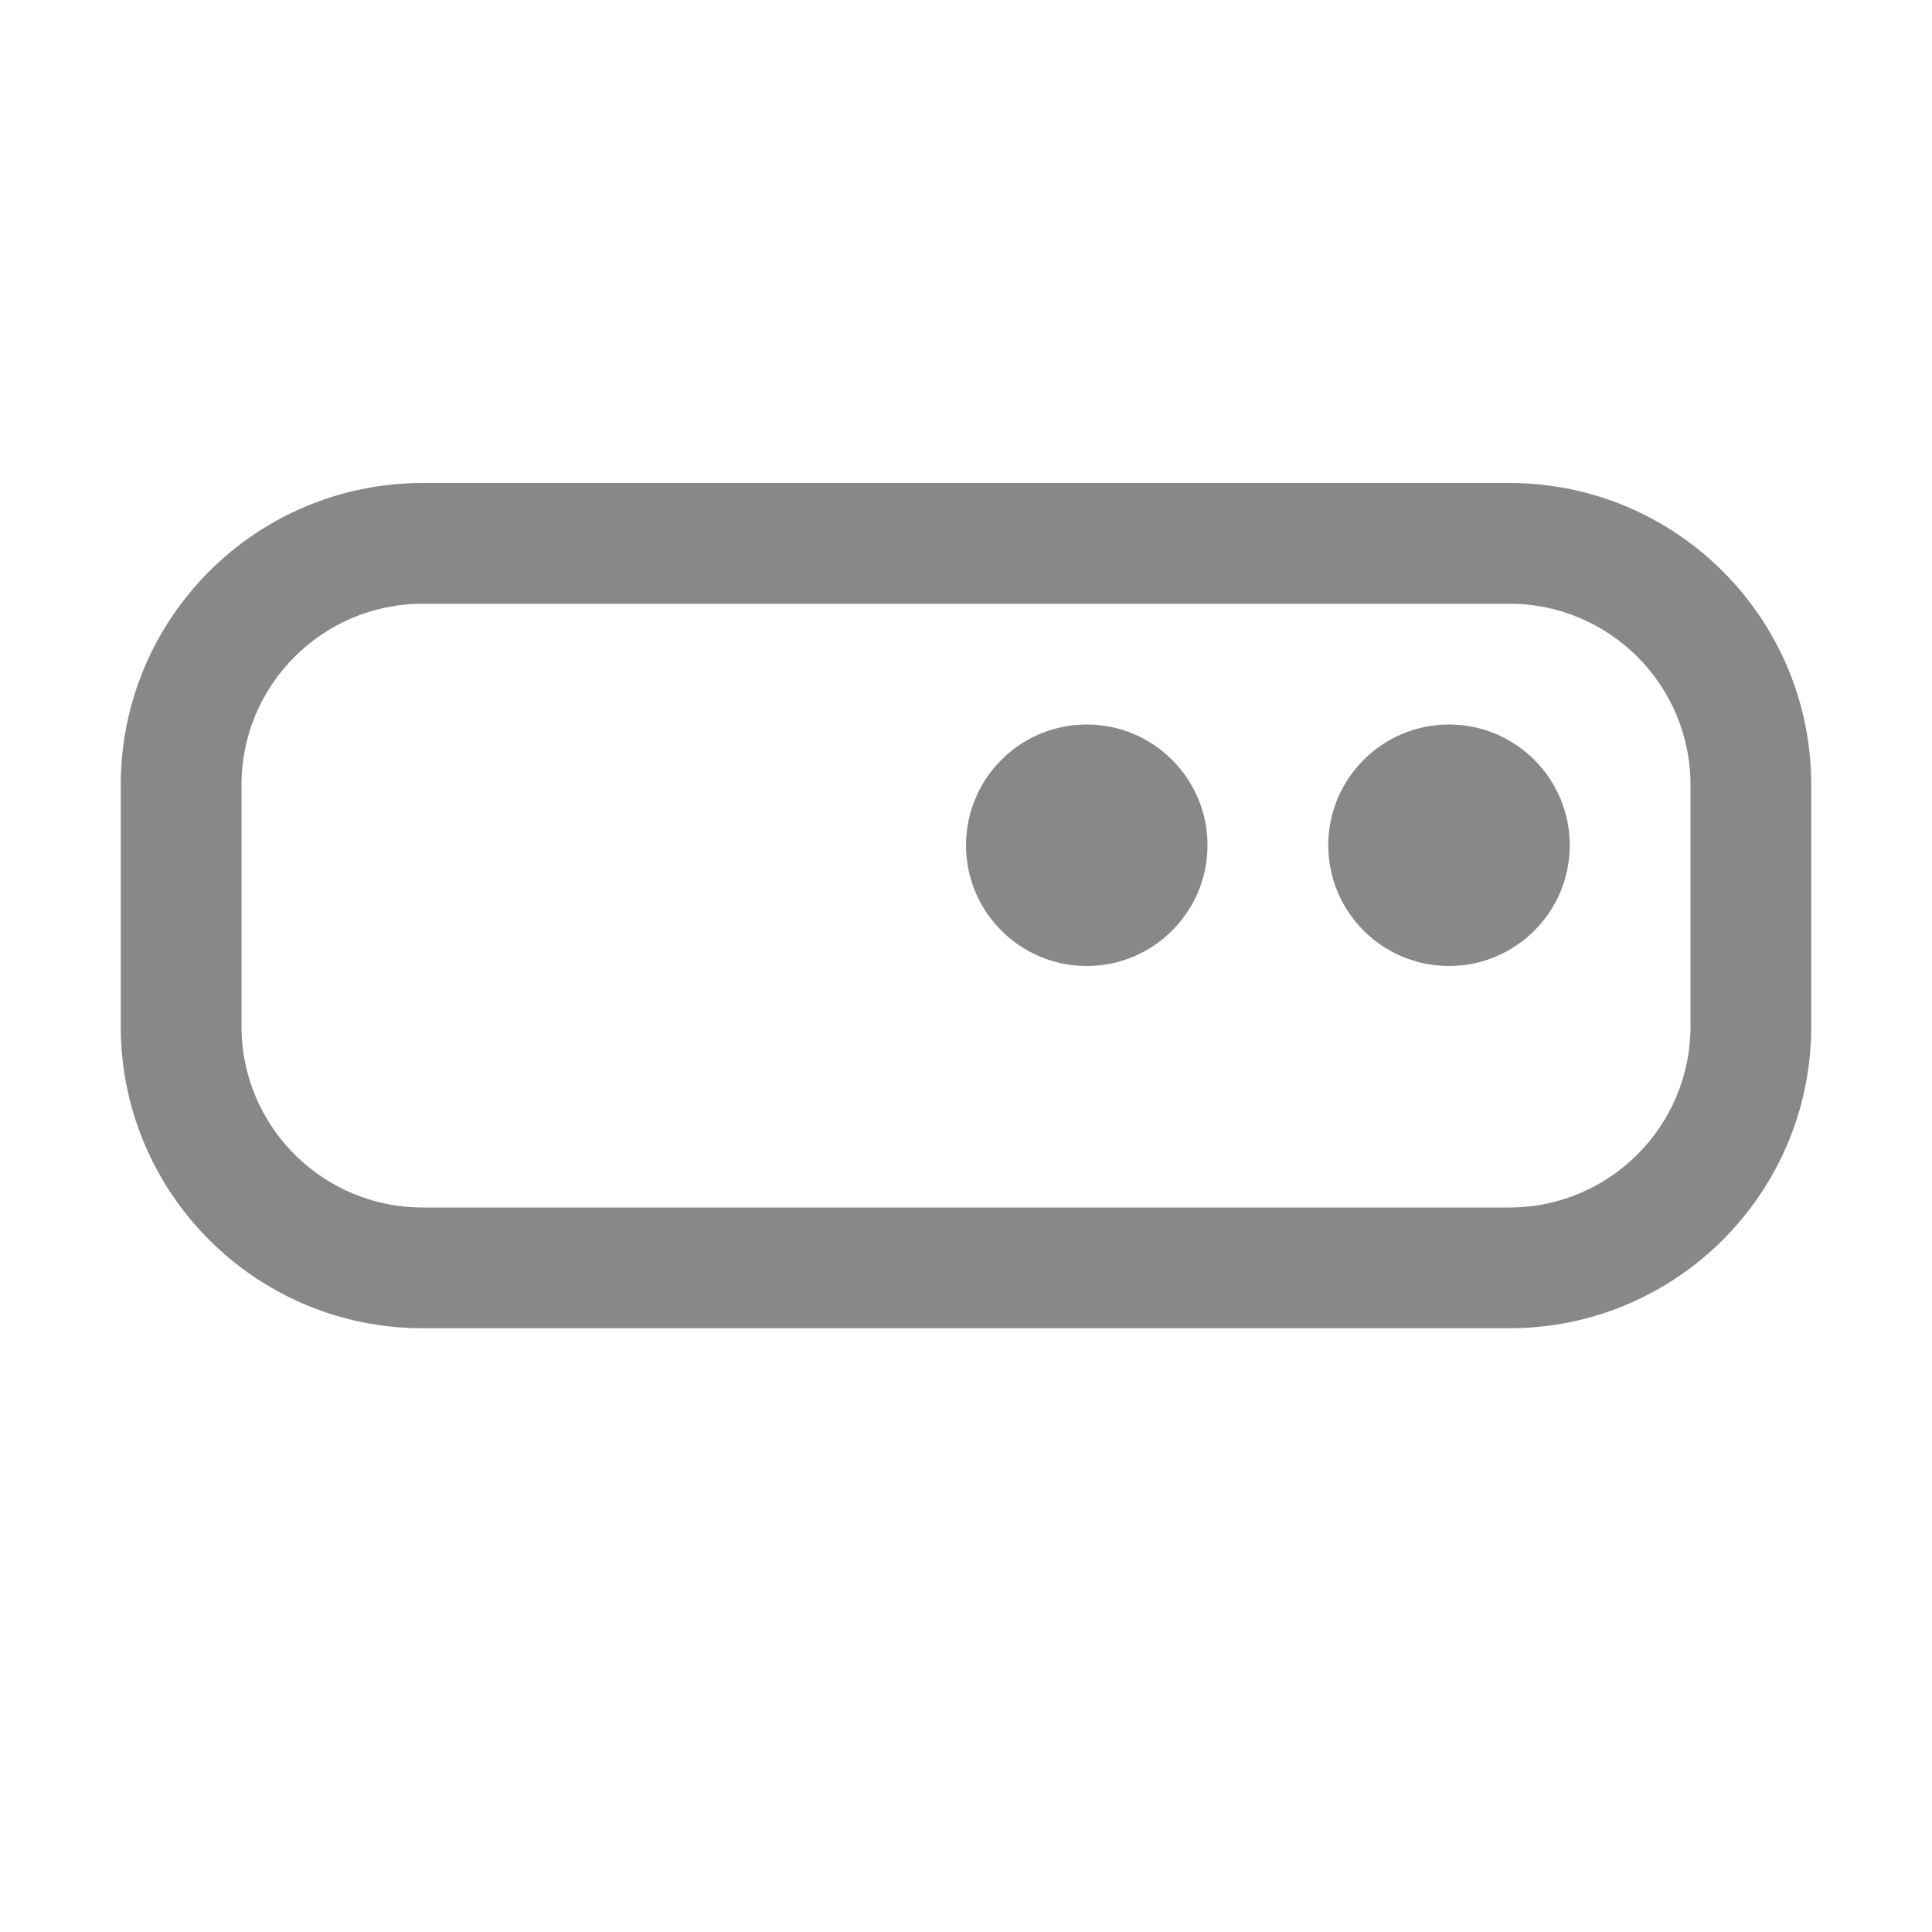 <svg width="16" height="16" viewBox="0 0 16 16" fill="none" xmlns="http://www.w3.org/2000/svg">
<path d="M1 6.5C1 5.119 2.119 4 3.5 4H12.5C13.881 4 15 5.119 15 6.5V8.5C15 9.881 13.881 11 12.5 11H3.5C2.119 11 1 9.881 1 8.5V6.5ZM3.5 5C2.672 5 2 5.672 2 6.5V8.5C2 9.328 2.672 10 3.5 10H12.5C13.328 10 14 9.328 14 8.5V6.5C14 5.672 13.328 5 12.5 5H3.5ZM10 7C10 7.552 9.552 8 9 8C8.448 8 8 7.552 8 7C8 6.448 8.448 6 9 6C9.552 6 10 6.448 10 7ZM12 8C12.552 8 13 7.552 13 7C13 6.448 12.552 6 12 6C11.448 6 11 6.448 11 7C11 7.552 11.448 8 12 8Z" fill="#888"/>
</svg>
